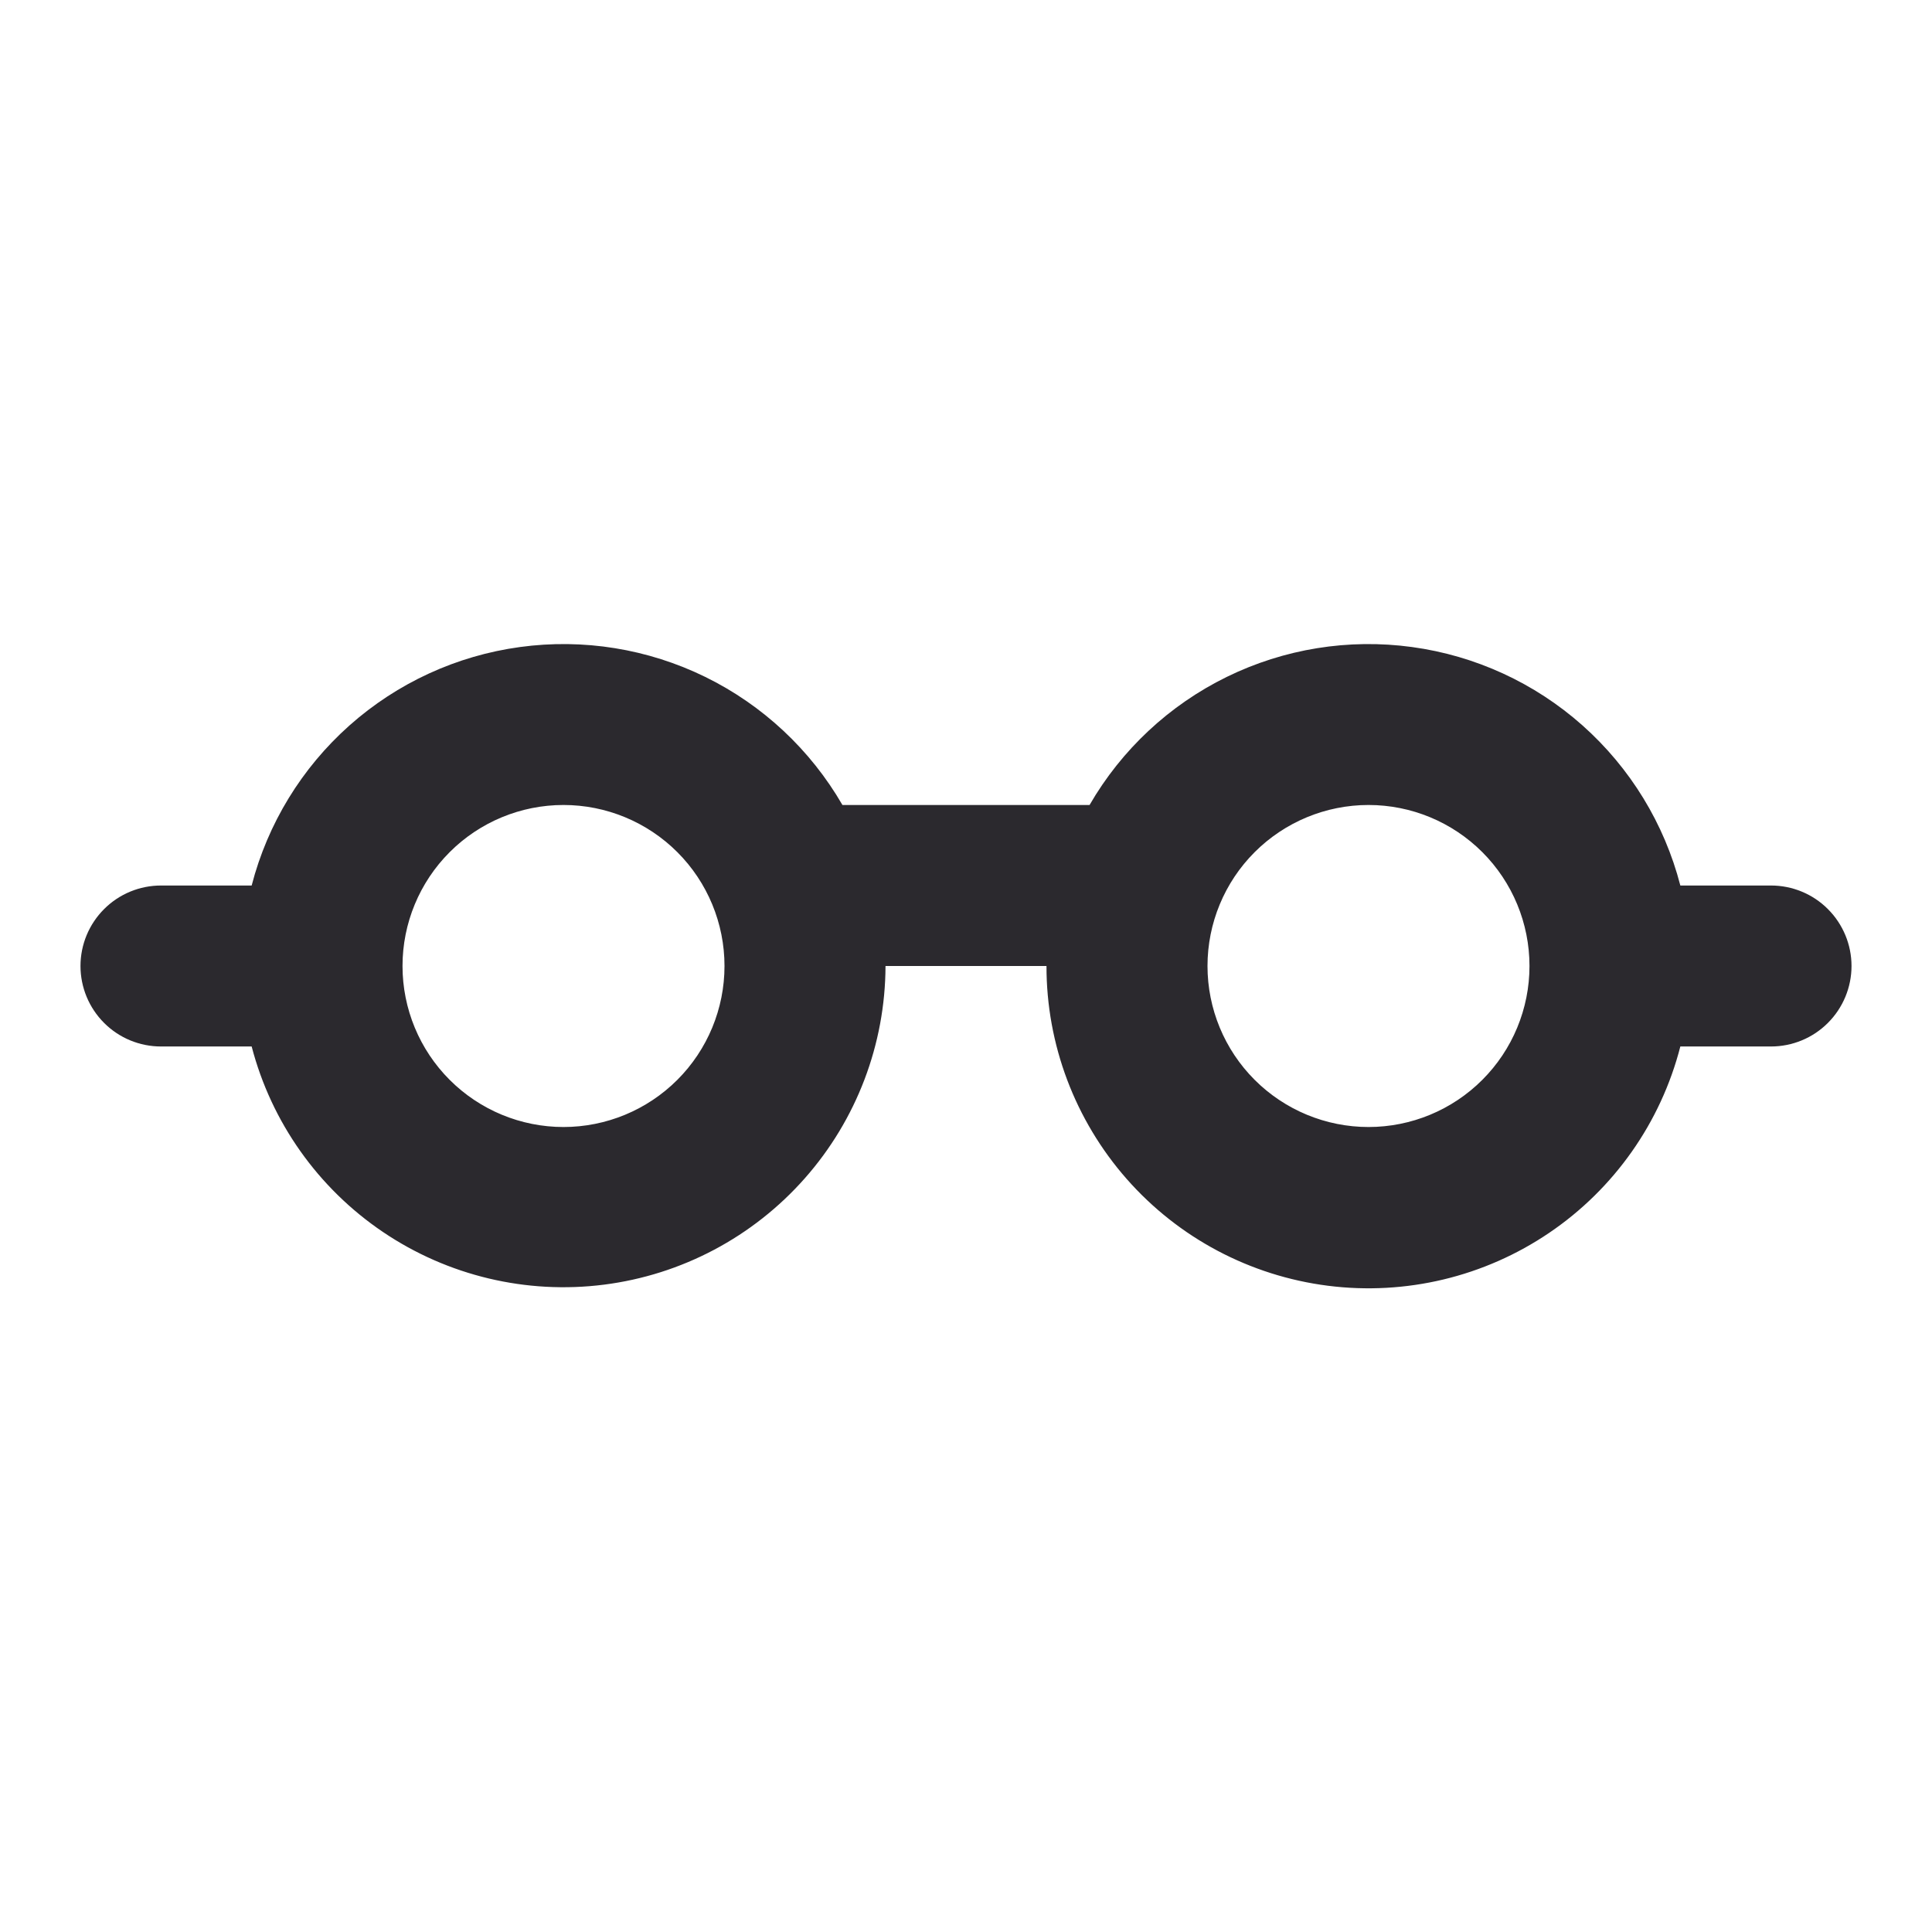 <svg width="50" height="50" viewBox="0 0 50 50" fill="none" xmlns="http://www.w3.org/2000/svg">
<path fill-rule="evenodd" clip-rule="evenodd" d="M14.583 29.167C15.688 29.167 16.748 28.728 17.53 27.946C18.311 27.165 18.75 26.105 18.75 25C18.75 23.895 18.311 22.835 17.53 22.054C16.748 21.272 15.688 20.833 14.583 20.833C13.478 20.833 12.418 21.272 11.637 22.054C10.856 22.835 10.417 23.895 10.417 25C10.417 26.105 10.856 27.165 11.637 27.946C12.418 28.728 13.478 29.167 14.583 29.167ZM21.802 20.833C20.974 19.401 19.738 18.247 18.253 17.519C16.767 16.791 15.098 16.521 13.458 16.745C11.819 16.968 10.283 17.674 9.046 18.773C7.809 19.873 6.927 21.315 6.513 22.917H4.167C3.614 22.917 3.084 23.136 2.694 23.527C2.303 23.918 2.083 24.447 2.083 25C2.083 25.552 2.303 26.082 2.694 26.473C3.084 26.864 3.614 27.083 4.167 27.083H6.513C7.024 29.043 8.232 30.749 9.91 31.883C11.588 33.017 13.621 33.502 15.63 33.247C17.639 32.992 19.486 32.014 20.827 30.496C22.168 28.979 22.911 27.025 22.917 25H27.083C27.081 27.03 27.82 28.99 29.161 30.514C30.502 32.038 32.353 33.019 34.367 33.275C36.38 33.531 38.418 33.043 40.097 31.903C41.777 30.763 42.982 29.049 43.487 27.083H45.833C46.386 27.083 46.916 26.864 47.306 26.473C47.697 26.082 47.917 25.552 47.917 25C47.917 24.447 47.697 23.918 47.306 23.527C46.916 23.136 46.386 22.917 45.833 22.917H43.487C43.073 21.315 42.191 19.873 40.954 18.773C39.717 17.674 38.181 16.968 36.542 16.745C34.902 16.521 33.233 16.791 31.747 17.519C30.262 18.247 29.026 19.401 28.198 20.833H21.802ZM31.25 25C31.25 26.105 31.689 27.165 32.47 27.946C33.252 28.728 34.312 29.167 35.417 29.167C36.522 29.167 37.582 28.728 38.363 27.946C39.144 27.165 39.583 26.105 39.583 25C39.583 23.895 39.144 22.835 38.363 22.054C37.582 21.272 36.522 20.833 35.417 20.833C34.312 20.833 33.252 21.272 32.47 22.054C31.689 22.835 31.25 23.895 31.25 25Z" fill="#2B292E"/>
</svg>
